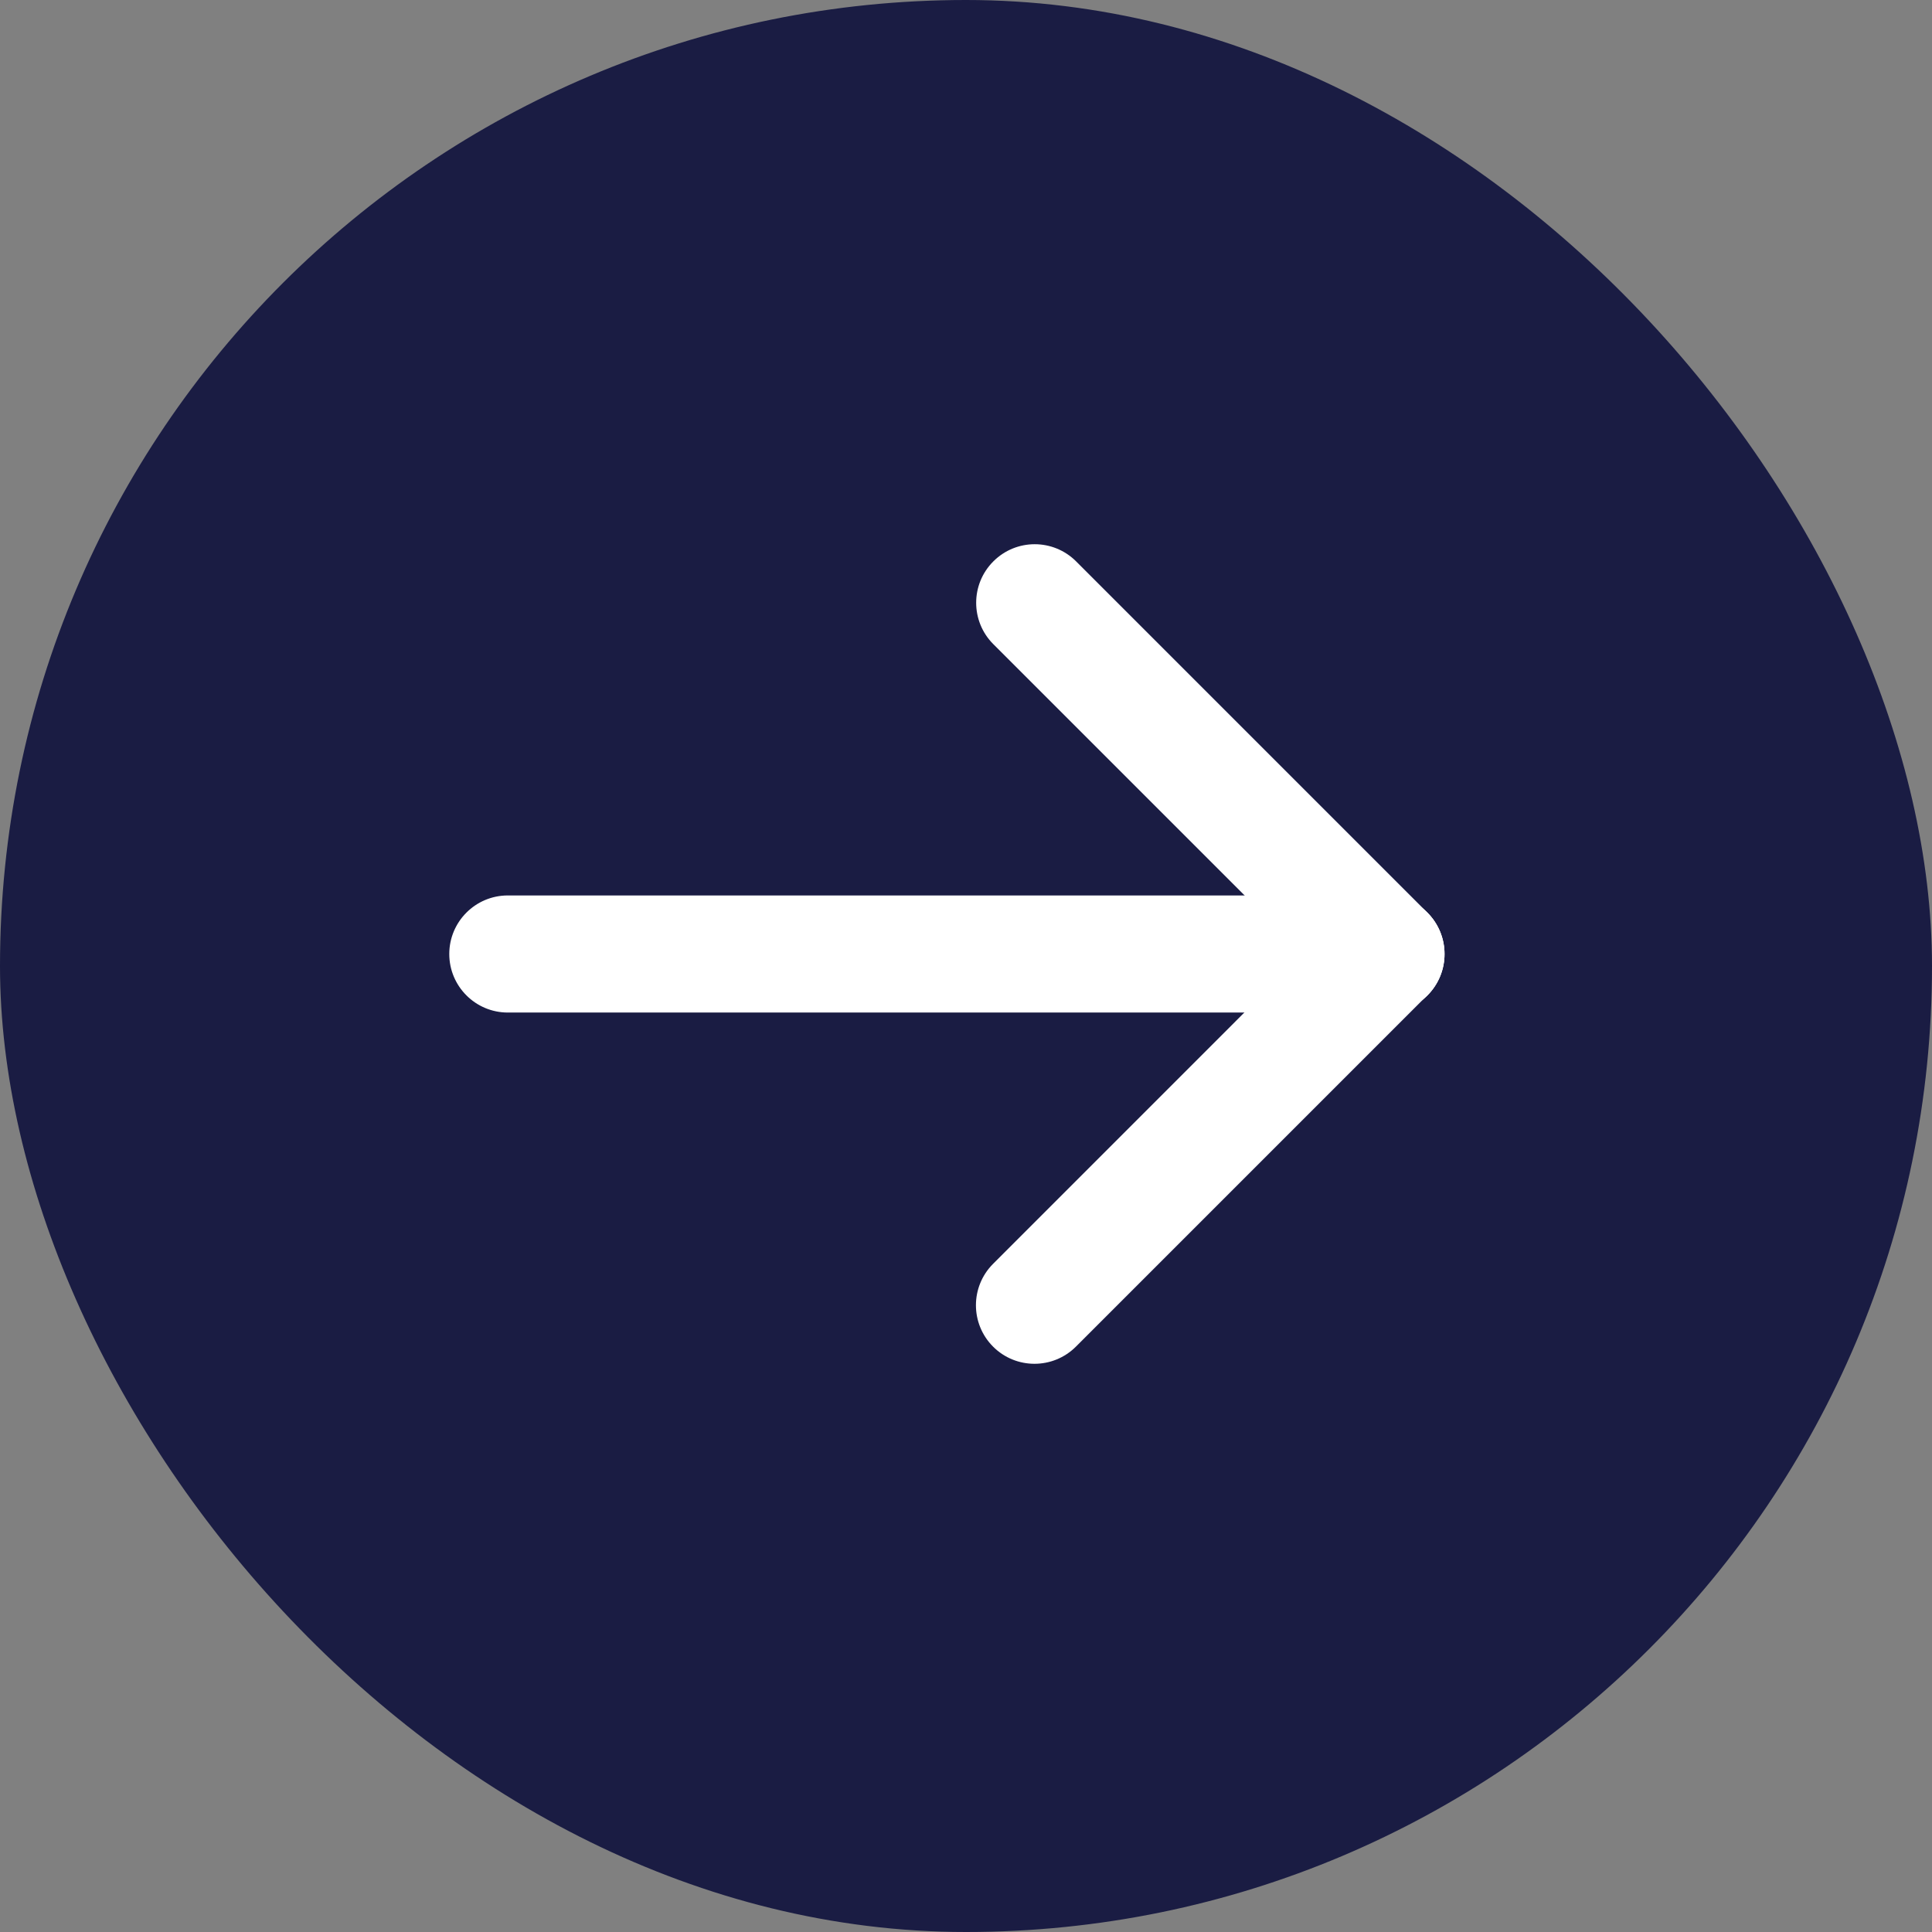 <svg width="33" height="33" viewBox="0 0 33 33" fill="none" xmlns="http://www.w3.org/2000/svg">
<rect x="0" y="0" width="33" height="33" fill="#808080" stroke="none"/>
<rect width="33" height="33" rx="16.5" fill="#1A1C43"/>
<path fill-rule="evenodd" clip-rule="evenodd" d="M7.674 16.295C7.674 15.743 8.122 15.295 8.674 15.295H23.674C24.226 15.295 24.674 15.743 24.674 16.295C24.674 16.847 24.226 17.295 23.674 17.295H8.674C8.122 17.295 7.674 16.847 7.674 16.295Z" fill="white"/>
<path fill-rule="evenodd" clip-rule="evenodd" d="M24.377 15.587C24.767 15.978 24.767 16.611 24.377 17.002L18.377 23.002C17.986 23.392 17.353 23.392 16.963 23.002C16.572 22.611 16.572 21.978 16.963 21.587L22.962 15.587C23.353 15.197 23.986 15.197 24.377 15.587Z" fill="white"/>
<path fill-rule="evenodd" clip-rule="evenodd" d="M16.967 9.589C17.357 9.198 17.99 9.198 18.381 9.589L24.381 15.589C24.771 15.979 24.771 16.613 24.381 17.003C23.99 17.393 23.357 17.393 22.967 17.003L16.967 11.003C16.576 10.613 16.576 9.979 16.967 9.589Z" fill="white"/>
</svg>
